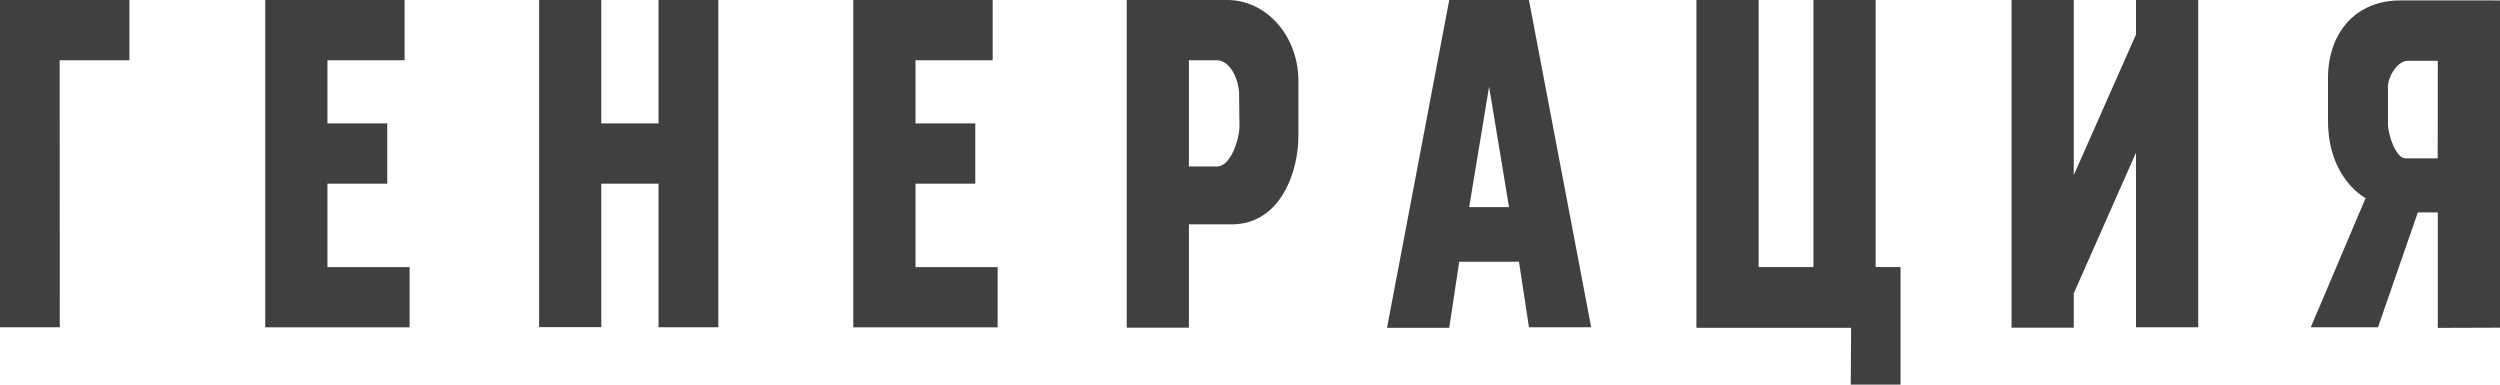 <?xml version="1.0" encoding="utf-8"?><svg width="156" height="24" fill="none" xmlns="http://www.w3.org/2000/svg" viewBox="0 0 156 24"><path fill-rule="evenodd" clip-rule="evenodd" d="M3.73 20.42H0V0h8.076v3.76H3.724l.006 16.66zM16.55 0h8.697v3.76h-4.814V7.7h3.73v3.76h-3.73v5.207h5.125v3.76H16.55V0zm24.544 11.46h-3.572v8.953H33.64V0h3.882v7.7h3.572V0h3.73v20.42h-3.73v-8.96zM53.245 0h8.698v3.76h-4.815V7.7h3.73v3.76h-3.73v5.207h5.125v3.76h-9.008V0zM77.32 5.907c0-.927-.546-2.147-1.396-2.147h-1.736v6.627h1.76c.856 0 1.395-1.734 1.395-2.507l-.023-1.973zM76.85 14h-2.662v6.447h-3.882V0h6.369c.586.014 1.163.16 1.7.428.536.27 1.02.657 1.424 1.14.404.482.72 1.051.93 1.674.21.622.308 1.285.291 1.951V8.42c.024 2.247-1.09 5.58-4.17 5.58zm16.07-8.593l-1.244 7.52h2.487l-1.243-7.52zm1.865 10.926h-3.73l-.622 4.12h-3.882L90.433 0h4.973l3.883 20.42h-3.883l-.621-4.087zm20.725 4.12h-9.653V0h3.883v16.667h3.419V0h3.882v16.667h1.554V24h-3.108l.023-3.547zm17.776-10.926l-3.882 8.773v2.147h-3.883V0h3.883v10.927l3.882-8.774V0h3.883v20.42h-3.883V9.527zm18.832-5.734h-1.865c-.675 0-1.244 1.014-1.244 1.614v2.326c0 .667.493 2.147 1.085 2.147h2.018l.006-6.087zm0 16.667v-7.207h-1.244l-2.486 7.167h-4.194l3.419-8.06s-2.345-1.193-2.345-4.833V4.86c0-2.78 1.706-4.833 4.504-4.833H156v20.42l-3.882.013z" fill="#404040"/></svg>
